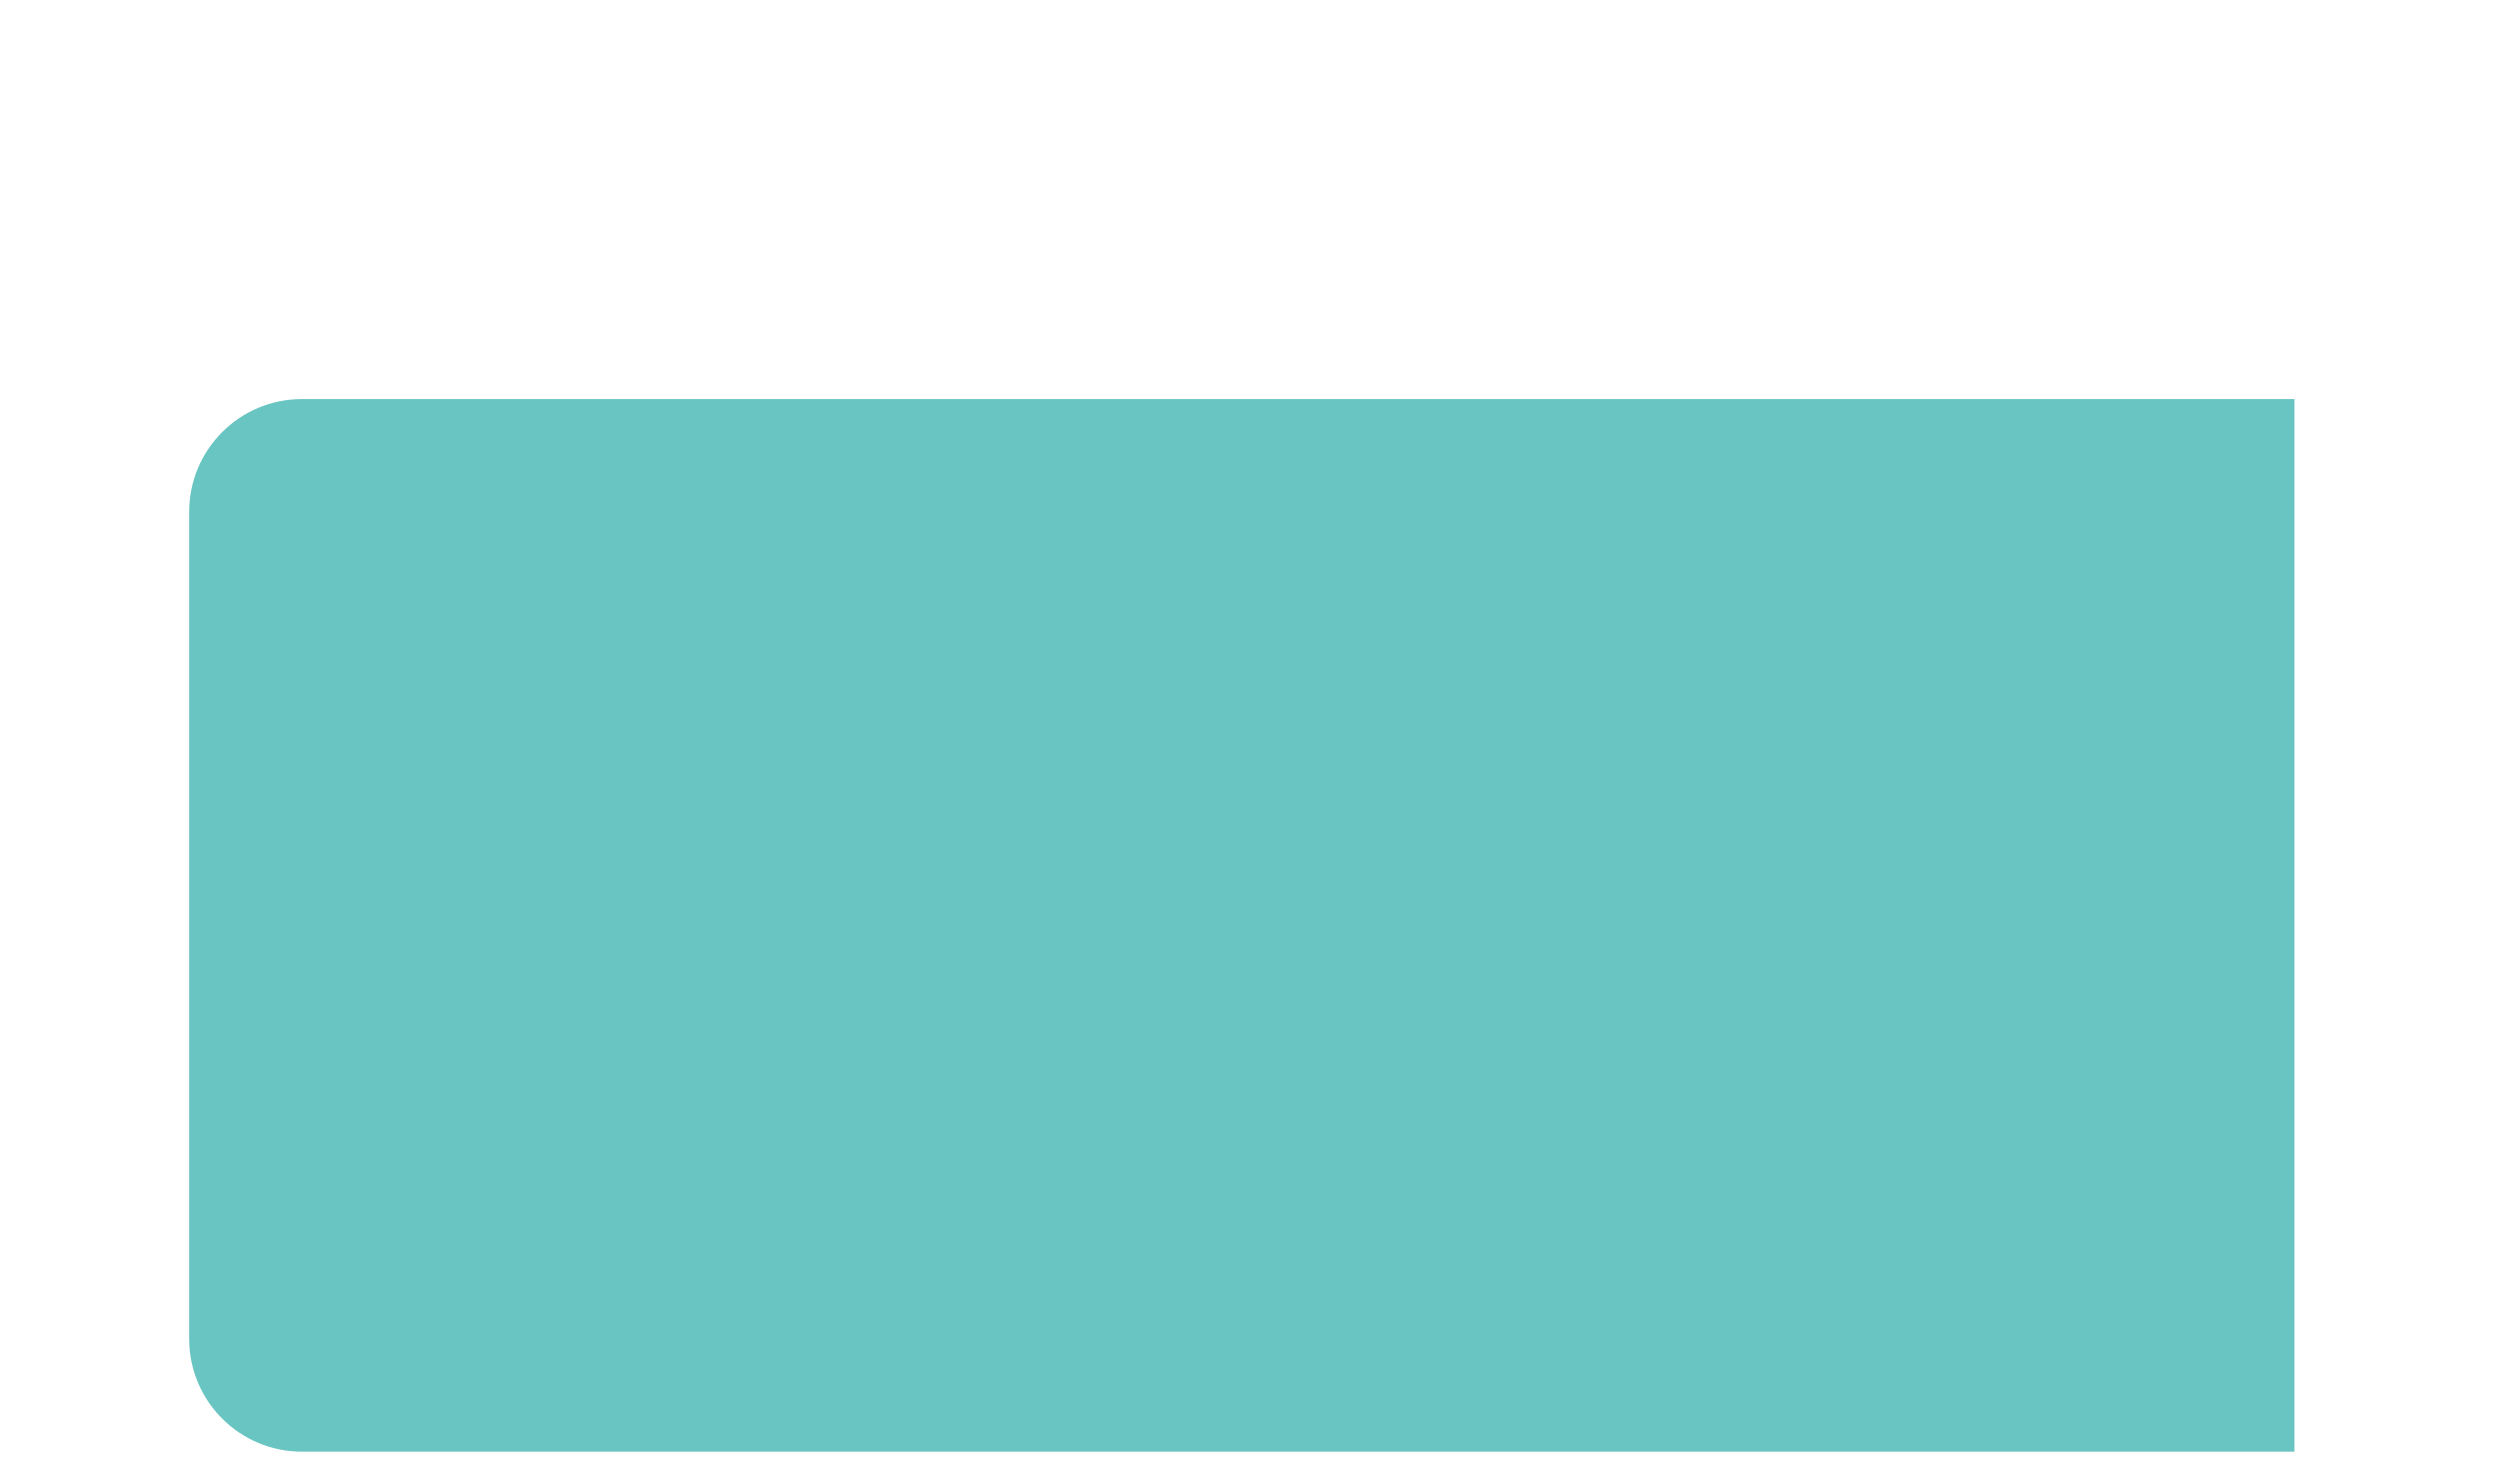 <svg width="70" height="41" viewBox="0 0 70 41" fill="none" xmlns="http://www.w3.org/2000/svg">
<g filter="url(#filter0_ddd_692_2099)">
<path d="M5.297 8.016C5.297 6.271 6.711 4.858 8.455 4.858H64.244V34.331H8.455C6.711 34.331 5.297 32.917 5.297 31.174V8.016Z" fill="#69C5C2"/>
</g>
<defs>
<filter id="filter0_ddd_692_2099" x="0.034" y="0.647" width="69.474" height="40" filterUnits="userSpaceOnUse" color-interpolation-filters="sRGB">
<feFlood flood-opacity="0" result="BackgroundImageFix"/>
<feColorMatrix in="SourceAlpha" type="matrix" values="0 0 0 0 0 0 0 0 0 0 0 0 0 0 0 0 0 0 127 0" result="hardAlpha"/>
<feOffset dy="1.053"/>
<feGaussianBlur stdDeviation="2.632"/>
<feComposite in2="hardAlpha" operator="out"/>
<feColorMatrix type="matrix" values="0 0 0 0 0 0 0 0 0 0 0 0 0 0 0 0 0 0 0.12 0"/>
<feBlend mode="normal" in2="BackgroundImageFix" result="effect1_dropShadow_692_2099"/>
<feColorMatrix in="SourceAlpha" type="matrix" values="0 0 0 0 0 0 0 0 0 0 0 0 0 0 0 0 0 0 127 0" result="hardAlpha"/>
<feMorphology radius="2.105" operator="erode" in="SourceAlpha" result="effect2_dropShadow_692_2099"/>
<feOffset dy="3.158"/>
<feGaussianBlur stdDeviation="0.526"/>
<feComposite in2="hardAlpha" operator="out"/>
<feColorMatrix type="matrix" values="0 0 0 0 0 0 0 0 0 0 0 0 0 0 0 0 0 0 0.2 0"/>
<feBlend mode="normal" in2="effect1_dropShadow_692_2099" result="effect2_dropShadow_692_2099"/>
<feColorMatrix in="SourceAlpha" type="matrix" values="0 0 0 0 0 0 0 0 0 0 0 0 0 0 0 0 0 0 127 0" result="hardAlpha"/>
<feOffset dy="2.105"/>
<feGaussianBlur stdDeviation="1.053"/>
<feComposite in2="hardAlpha" operator="out"/>
<feColorMatrix type="matrix" values="0 0 0 0 0 0 0 0 0 0 0 0 0 0 0 0 0 0 0.14 0"/>
<feBlend mode="normal" in2="effect2_dropShadow_692_2099" result="effect3_dropShadow_692_2099"/>
<feBlend mode="normal" in="SourceGraphic" in2="effect3_dropShadow_692_2099" result="shape"/>
</filter>
</defs>
</svg>
